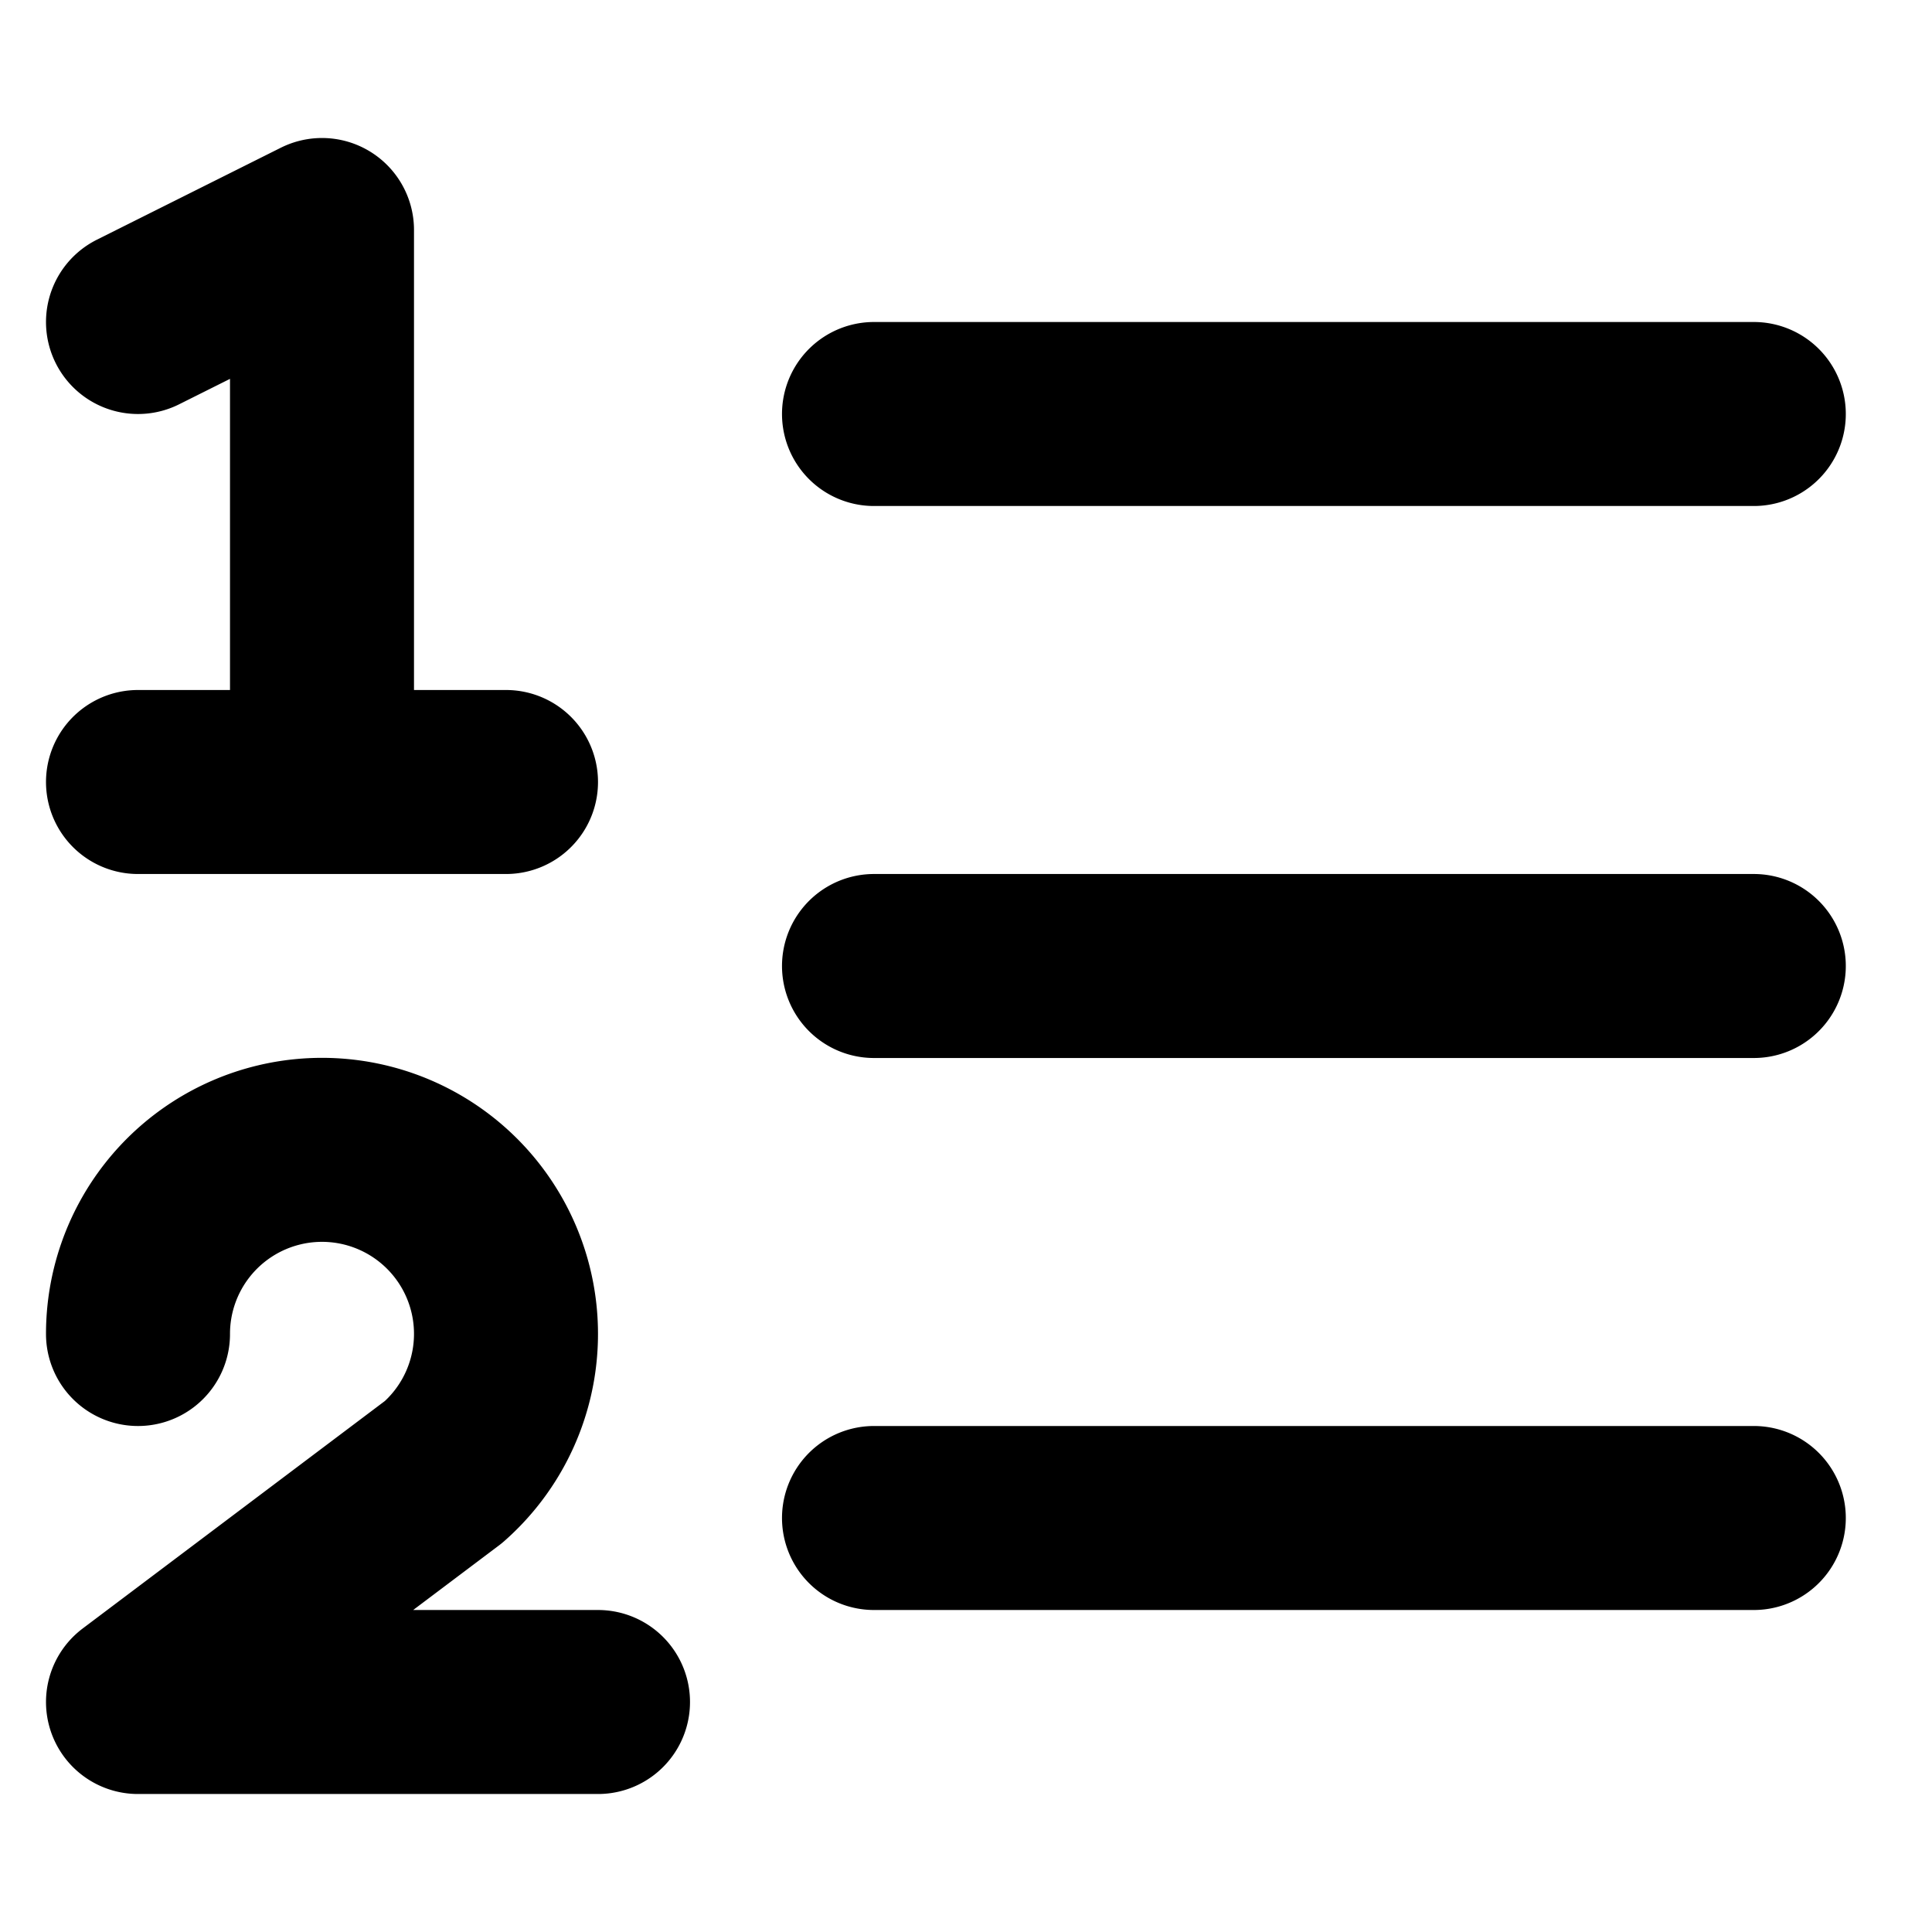 <svg role="presentation" height="16" width="16" aria-hidden="true" xmlns="http://www.w3.org/2000/svg" fill="none" viewBox="0 0 21 18">
  <path stroke="currentColor" stroke-linecap="round" stroke-linejoin="round" stroke-width="2" d="M9.5 3h9.563M9.5 9h9.563M9.5 15h9.563M1.5 13a2 2 0 1 1 3.321 1.5L1.5 17h5m-5-15 2-1v6m-2 0h4"/>
</svg>
